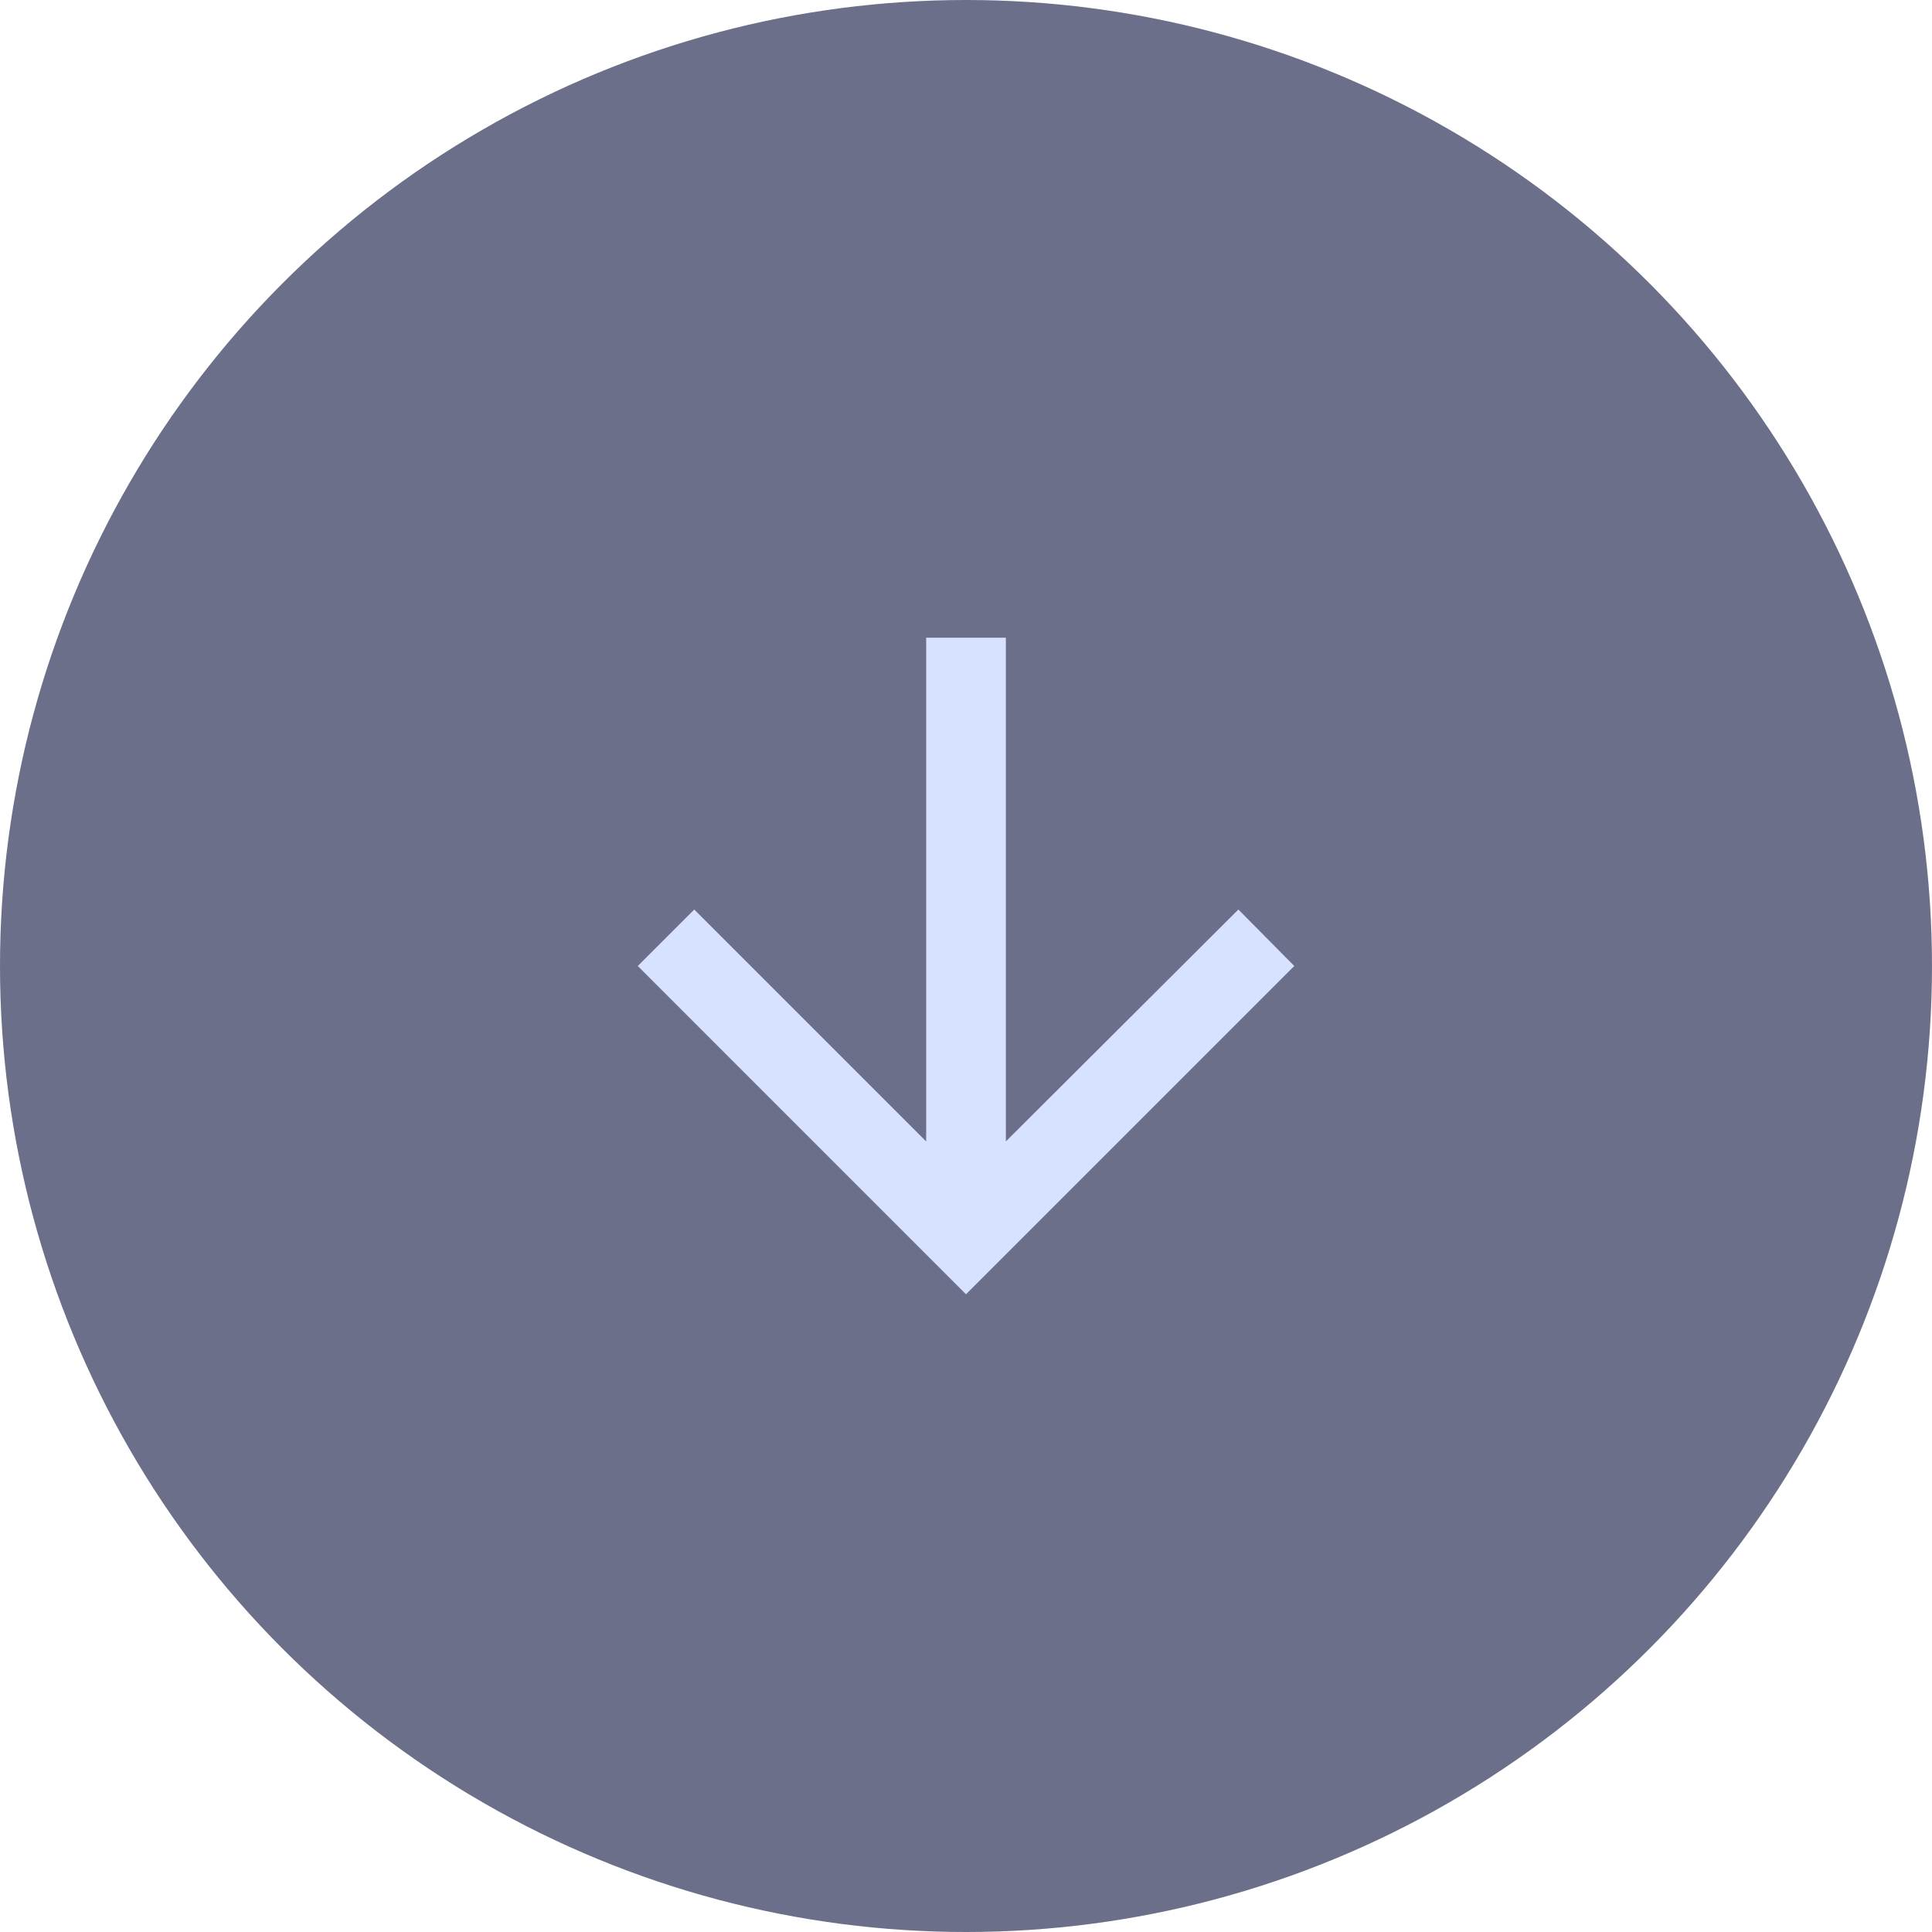 <svg width="44" height="44" viewBox="0 0 44 44" fill="none" xmlns="http://www.w3.org/2000/svg">
<circle cx="22" cy="22" r="22" fill="#6C6F89"/>
<g clip-path="url(#clip0_1164_1848)">
<path d="M22 28.769L15.232 22L15.811 21.421L20.739 26.349L21.593 27.203V25.995V15.024H22.408V25.995V27.2L23.261 26.349L28.201 21.422L28.771 21.998L22 28.769Z" fill="#5C8DFF" stroke="#D6E2FF"/>
<rect x="-27.5" y="-31.5" width="99" height="99" stroke="#5C8DFF"/>
</g>
<defs>
<clipPath id="clip0_1164_1848">
<rect width="22" height="22" fill="white" transform="translate(11 11)"/>
</clipPath>
</defs>
</svg>
